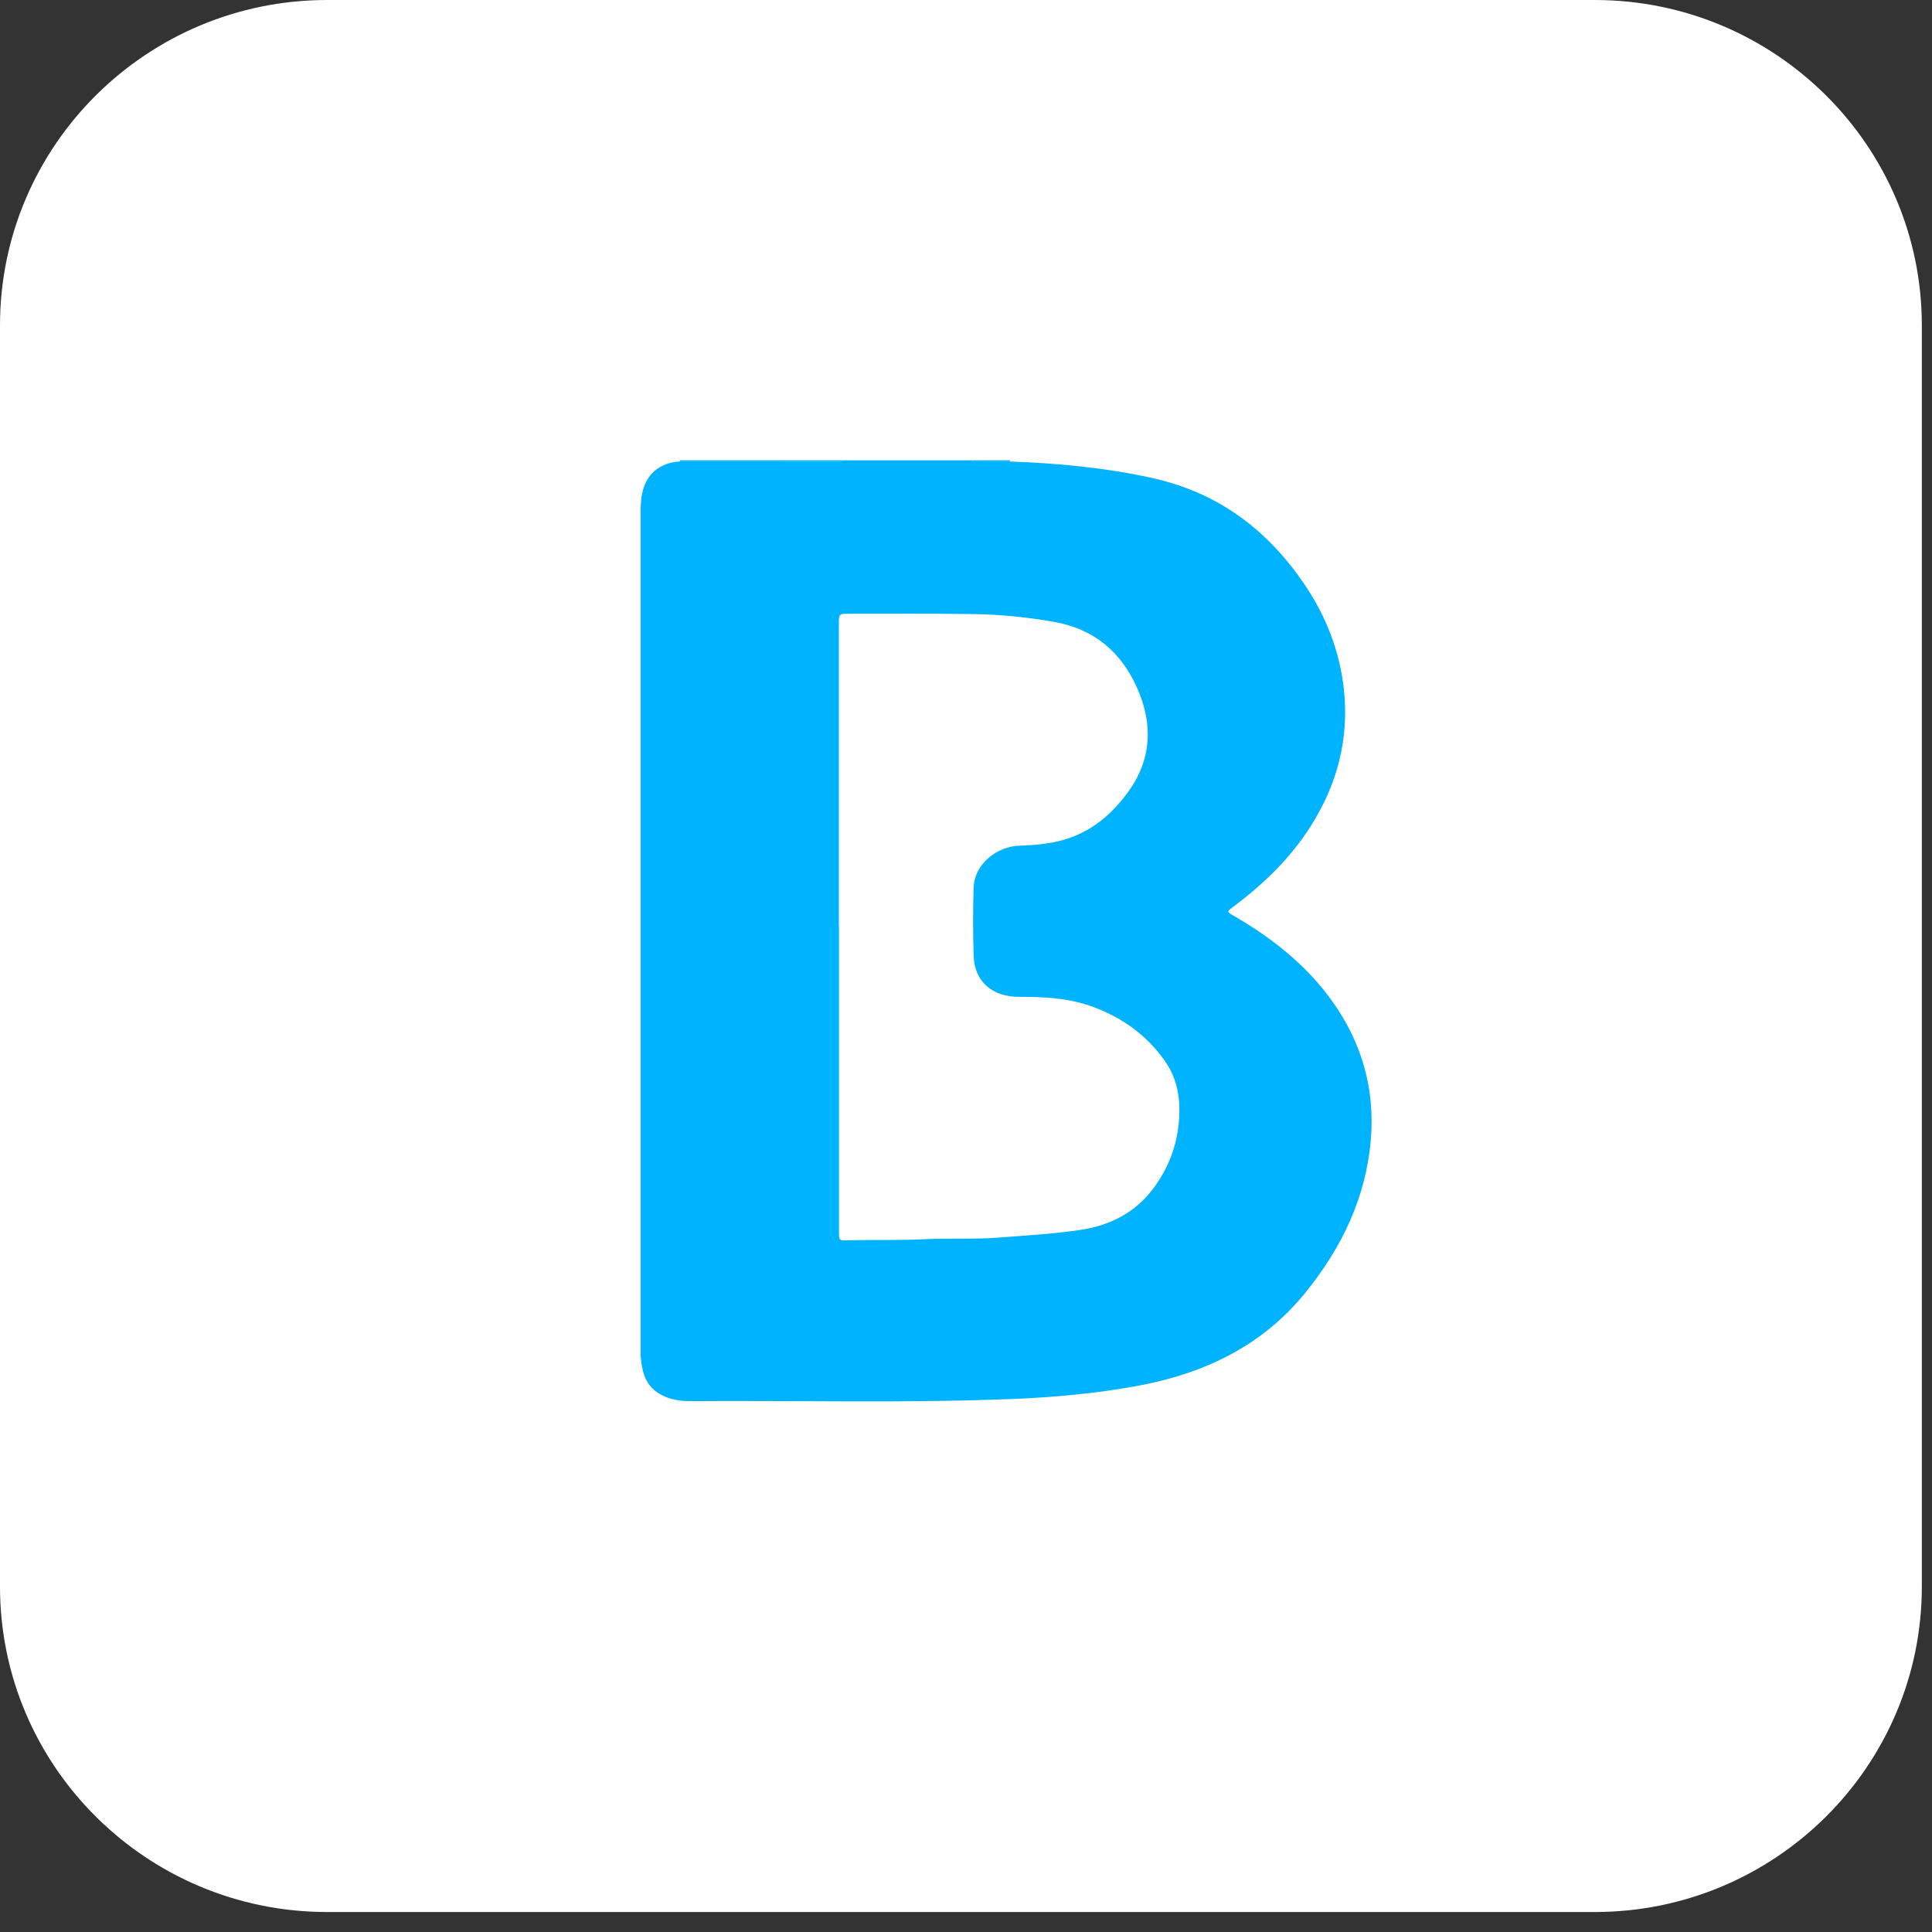 <?xml version="1.0" encoding="UTF-8" standalone="no"?>
<svg width="76px" height="76px" viewBox="0 0 76 76" version="1.1" xmlns="http://www.w3.org/2000/svg" xmlns:xlink="http://www.w3.org/1999/xlink">
    <rect x="0" y="0" width="76" height="76" fill="#333333" stroke="none"/>
    <!-- Generator: sketchtool 42 (36781) - http://www.bohemiancoding.com/sketch -->
    <title>7C35563F-2F78-4367-8420-E9B99A030CE7</title>
    <desc>Created with sketchtool.</desc>
    <defs></defs>
    <g id="Page-1" stroke="none" stroke-width="1" fill="none" fill-rule="evenodd">
        <g id="LOGIN" transform="translate(-1151, -238)">
            <g id="-g-Logo" transform="translate(1151, 238)">
                <path d="M62.732,0 L12.868,0 C5.767,0 0,5.737 0,12.802 L0,62.412 C0,69.477 5.767,75.214 12.868,75.214 L62.732,75.214 C69.833,75.214 75.6,69.477 75.6,62.412 L75.6,12.802 C75.6,5.737 69.833,0 62.732,0 Z" id="-g-Afgeronde-rechthoek-1" fill="#FFFFFF"></path>
                <g id="Logo-Badr-04.svg" transform="translate(25.2, 18.107)" fill="#00B3FF">
                    <g id="Layer_1">
                        <g id="Group">
                            <path d="M14.533,0.048 C16.4,0.114 18.25,0.288 20.078,0.686 C22.756,1.267 24.689,2.769 26.132,4.905 C26.975,6.156 27.5,7.519 27.663,8.993 C27.88,10.943 27.41,12.754 26.337,14.43 C25.551,15.66 24.505,16.671 23.319,17.559 C23.047,17.762 23.047,17.755 23.358,17.934 C24.884,18.817 26.223,19.892 27.227,21.307 C28.386,22.941 28.885,24.75 28.727,26.701 C28.541,28.973 27.598,30.968 26.132,32.766 C24.454,34.826 22.194,35.923 19.545,36.41 C17.919,36.708 16.277,36.86 14.623,36.926 C10.406,37.093 6.187,36.98 1.968,37.009 C1.53,37.013 1.098,36.942 0.719,36.709 C0.167,36.368 0.055,35.828 0.004,35.264 C-0.003,35.197 0.002,35.13 0.002,35.062 C0.002,24.025 0.003,12.987 0.002,1.95 C0.002,1.655 0.027,1.362 0.12,1.081 C0.328,0.455 0.835,0.088 1.539,0.047 C3.63,0.048 5.723,0.049 7.814,0.05 C7.884,0.05 7.959,0.063 8.011,0 L13.034,0 C13.074,0.042 13.127,0.044 13.18,0.044 C13.632,0.045 14.081,0.046 14.533,0.048 Z M7.798,18.345 L7.804,18.345 L7.804,30.358 C7.804,30.689 7.804,30.695 8.165,30.685 C9.171,30.656 10.176,30.691 11.181,30.64 C12.139,30.591 13.099,30.652 14.057,30.578 C15.146,30.493 16.234,30.436 17.315,30.272 C18.497,30.092 19.46,29.581 20.158,28.657 C20.747,27.874 21.085,27.006 21.172,26.045 C21.251,25.185 21.138,24.364 20.628,23.636 C19.933,22.64 18.976,21.937 17.797,21.501 C16.86,21.155 15.88,21.103 14.886,21.106 C13.821,21.109 13.131,20.492 13.101,19.495 C13.072,18.606 13.072,17.715 13.098,16.826 C13.123,15.91 13.979,15.175 14.956,15.156 C15.37,15.148 15.787,15.109 16.197,15.034 C17.524,14.793 18.467,14.034 19.199,13.015 C20.12,11.73 20.147,10.351 19.534,8.961 C18.919,7.57 17.863,6.632 16.232,6.35 C15.197,6.172 14.155,6.064 13.107,6.049 C11.487,6.026 9.865,6.04 8.245,6.037 C7.798,6.036 7.798,6.033 7.798,6.459 L7.798,18.345 Z" id="Shape"></path>
                            <path d="M8.011,0 C7.959,0.063 7.883,0.05 7.814,0.05 C5.723,0.049 3.631,0.048 1.539,0.047 C1.544,0.032 1.547,0.016 1.546,0 L8.011,0 Z" id="Shape"></path>
                            <path d="M14.533,0.048 C14.081,0.046 13.632,0.045 13.18,0.044 C13.127,0.044 13.074,0.042 13.034,-1.38777878e-17 L14.531,-1.38777878e-17 C14.528,0.016 14.528,0.032 14.533,0.048 Z" id="Shape"></path>
                        </g>
                    </g>
                </g>
            </g>
        </g>
    </g>
</svg>